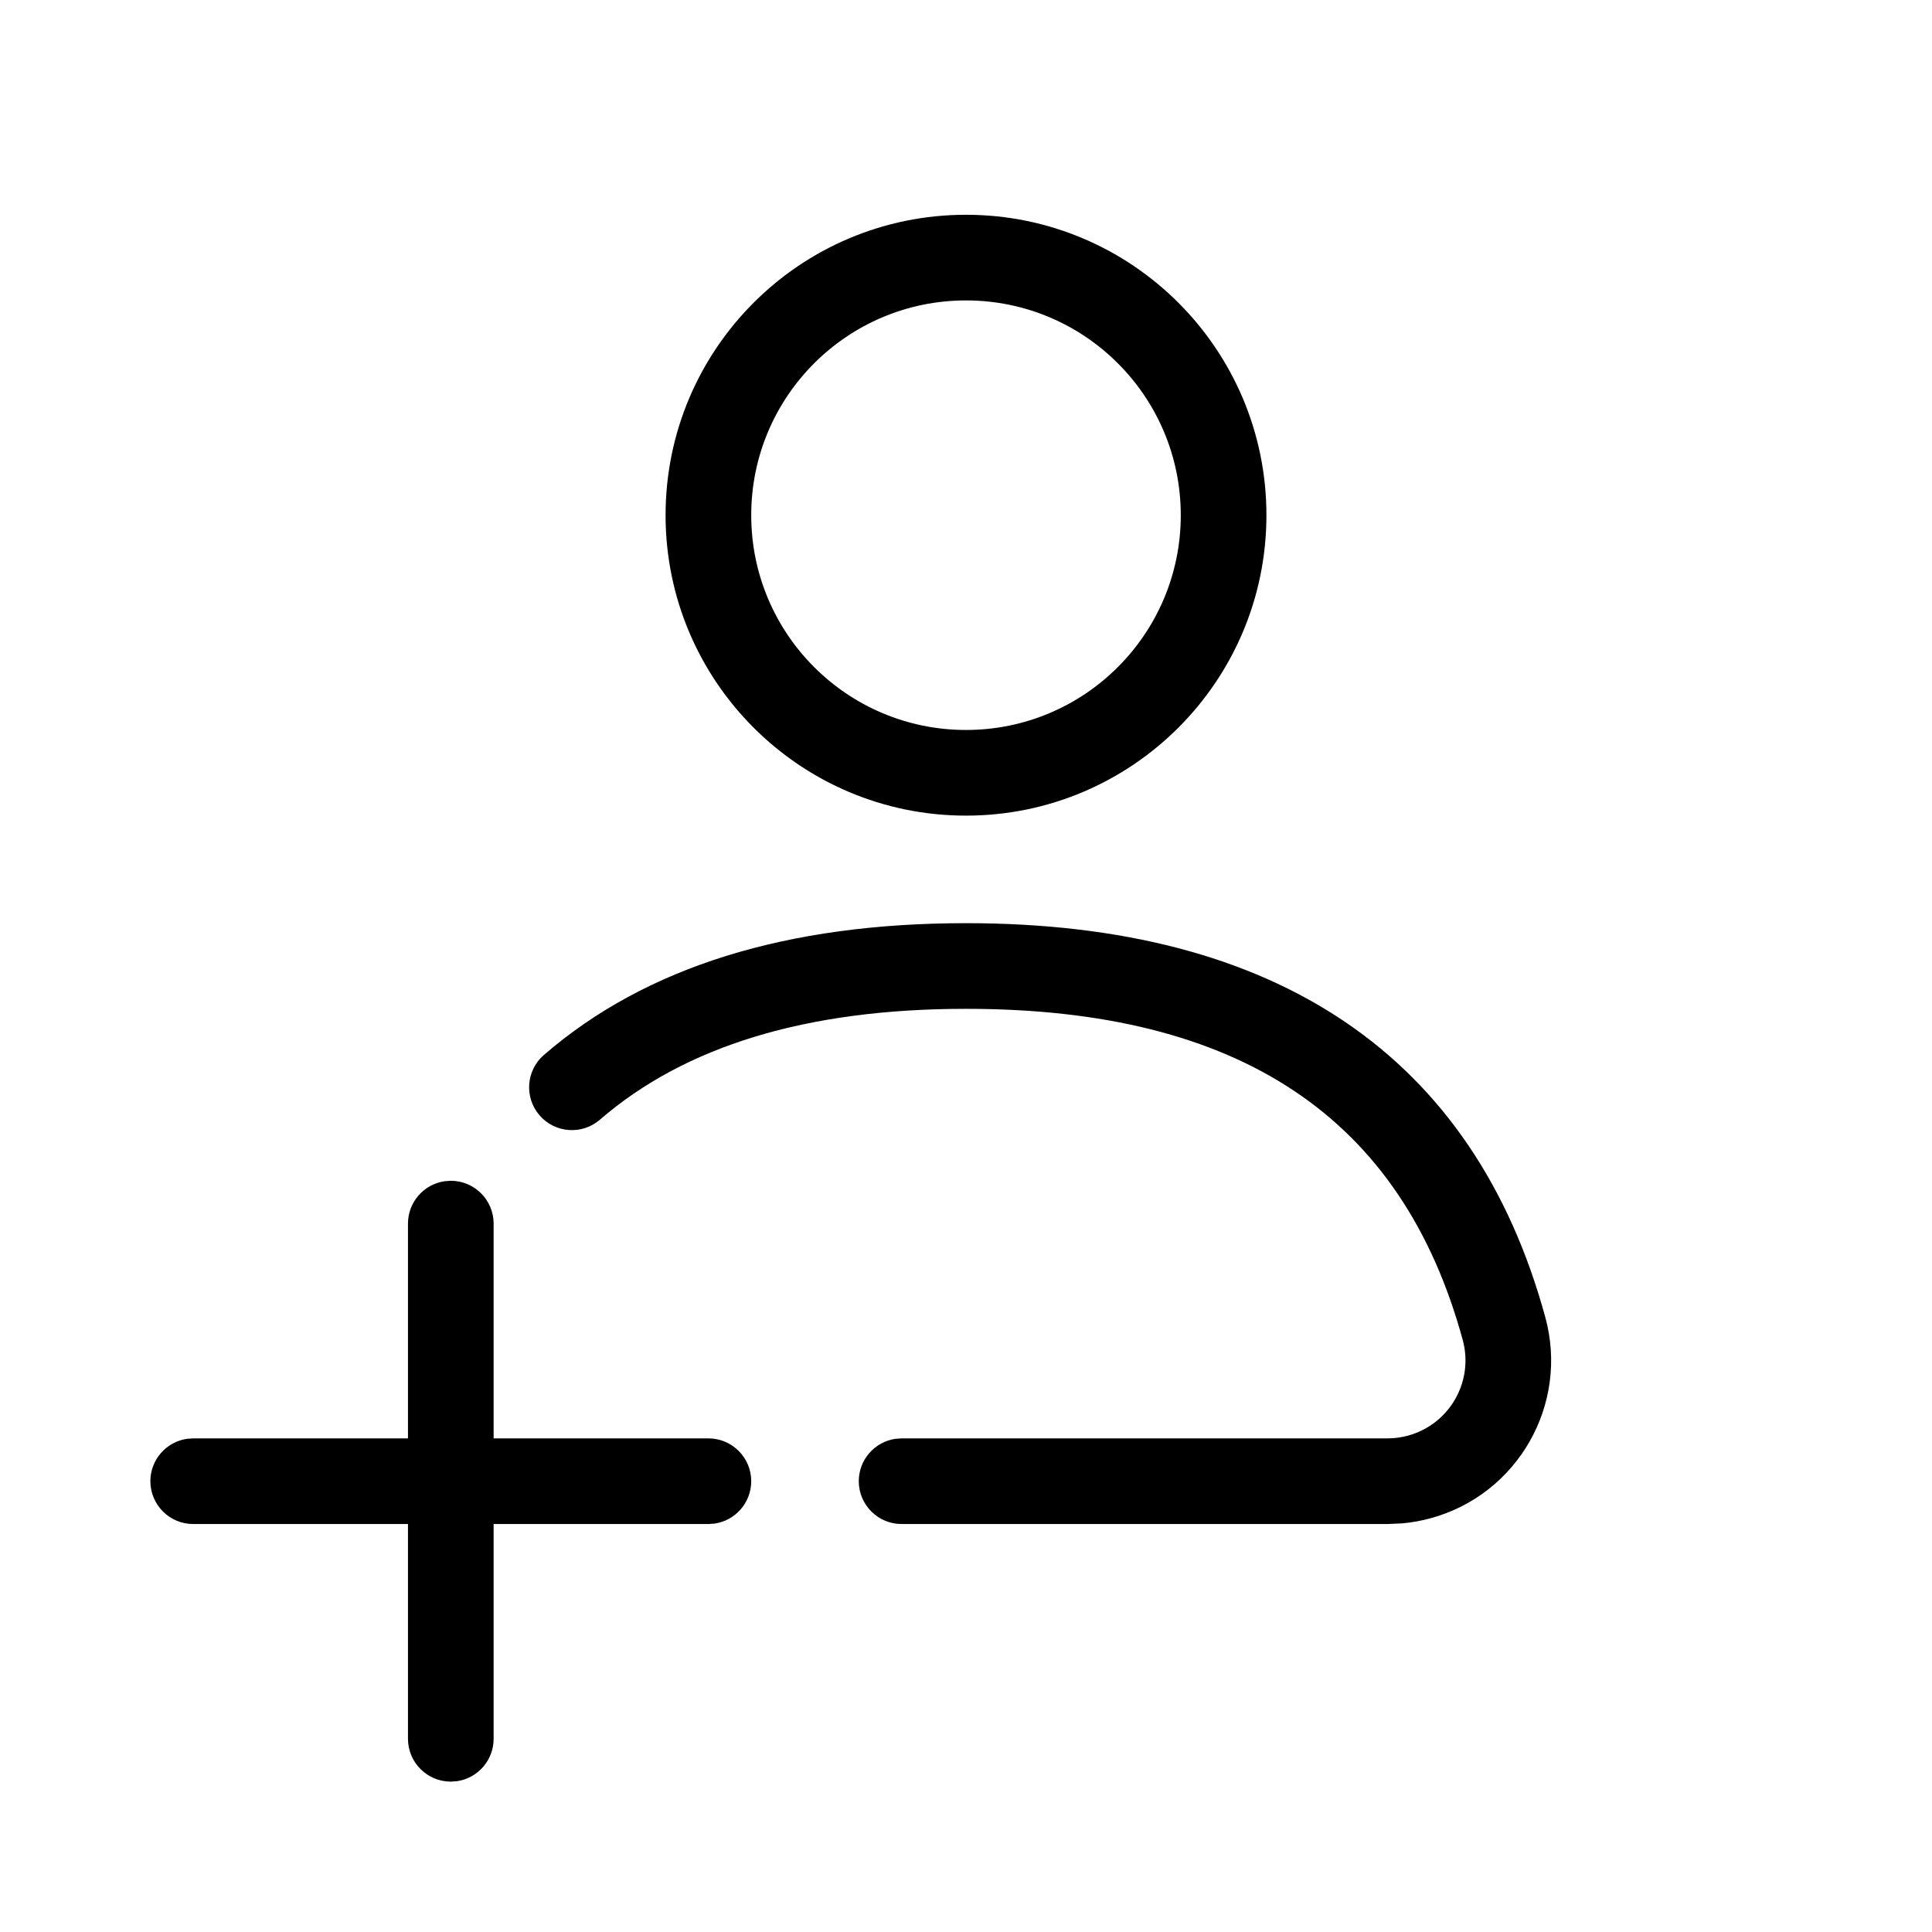 <?xml version="1.0" encoding="UTF-8" standalone="no"?>
<!DOCTYPE svg PUBLIC "-//W3C//DTD SVG 1.1//EN" "http://www.w3.org/Graphics/SVG/1.1/DTD/svg11.dtd">
<svg xmlns="http://www.w3.org/2000/svg" xmlns:xlink="http://www.w3.org/1999/xlink" version="1.1" width="30pt" height="30pt" viewBox="0 0 30 30">
<g enable-background="new">
<clipPath id="cp0">
<path transform="matrix(1,0,0,-1,0,30)" d="M 7 11.665 C 7.367 11.665 7.665 11.367 7.665 11 L 7.665 7.665 L 11 7.665 C 11.367 7.665 11.665 7.367 11.665 7 C 11.665 6.666 11.419 6.39 11.098 6.342 L 11 6.335 L 7.665 6.335 L 7.665 3 C 7.665 2.666 7.419 2.39 7.098 2.342 L 7 2.335 C 6.633 2.335 6.335 2.633 6.335 3 L 6.335 6.335 L 3 6.335 C 2.633 6.335 2.335 6.633 2.335 7 C 2.335 7.334 2.581 7.61 2.902 7.658 L 3 7.665 L 6.335 7.665 L 6.335 11 C 6.335 11.334 6.581 11.61 6.902 11.658 L 7 11.665 Z M 15 15.665 C 19.83 15.665 22.887 13.604 23.996 9.544 C 24.365 8.191 23.568 6.794 22.215 6.425 C 22.069 6.385 21.921 6.358 21.771 6.345 L 21.545 6.335 L 14 6.335 C 13.633 6.335 13.335 6.633 13.335 7 C 13.335 7.334 13.581 7.61 13.902 7.658 L 14 7.665 L 21.545 7.665 C 21.653 7.665 21.76 7.679 21.864 7.708 C 22.509 7.884 22.889 8.549 22.713 9.194 C 21.771 12.642 19.259 14.335 15 14.335 C 12.52 14.335 10.635 13.755 9.316 12.614 C 9.038 12.373 8.618 12.404 8.378 12.681 C 8.138 12.959 8.168 13.379 8.446 13.619 C 10.03 14.99 12.223 15.665 15 15.665 Z M 15 26.665 C 17.576 26.665 19.665 24.576 19.665 22 C 19.665 19.424 17.576 17.335 15 17.335 C 12.424 17.335 10.335 19.424 10.335 22 C 10.335 24.576 12.424 26.665 15 26.665 Z M 15 25.335 C 13.158 25.335 11.665 23.842 11.665 22 C 11.665 20.158 13.158 18.665 15 18.665 C 16.842 18.665 18.335 20.158 18.335 22 C 18.335 23.842 16.842 25.335 15 25.335 Z "/>
</clipPath>
<g clip-path="url(#cp0)">
<path transform="matrix(1,0,0,-1,0,30)" d="M -2.665 31.665 L 29.086 31.665 L 29.086 -2.665 L -2.665 -2.665 Z "/>
</g>
</g>
</svg>
